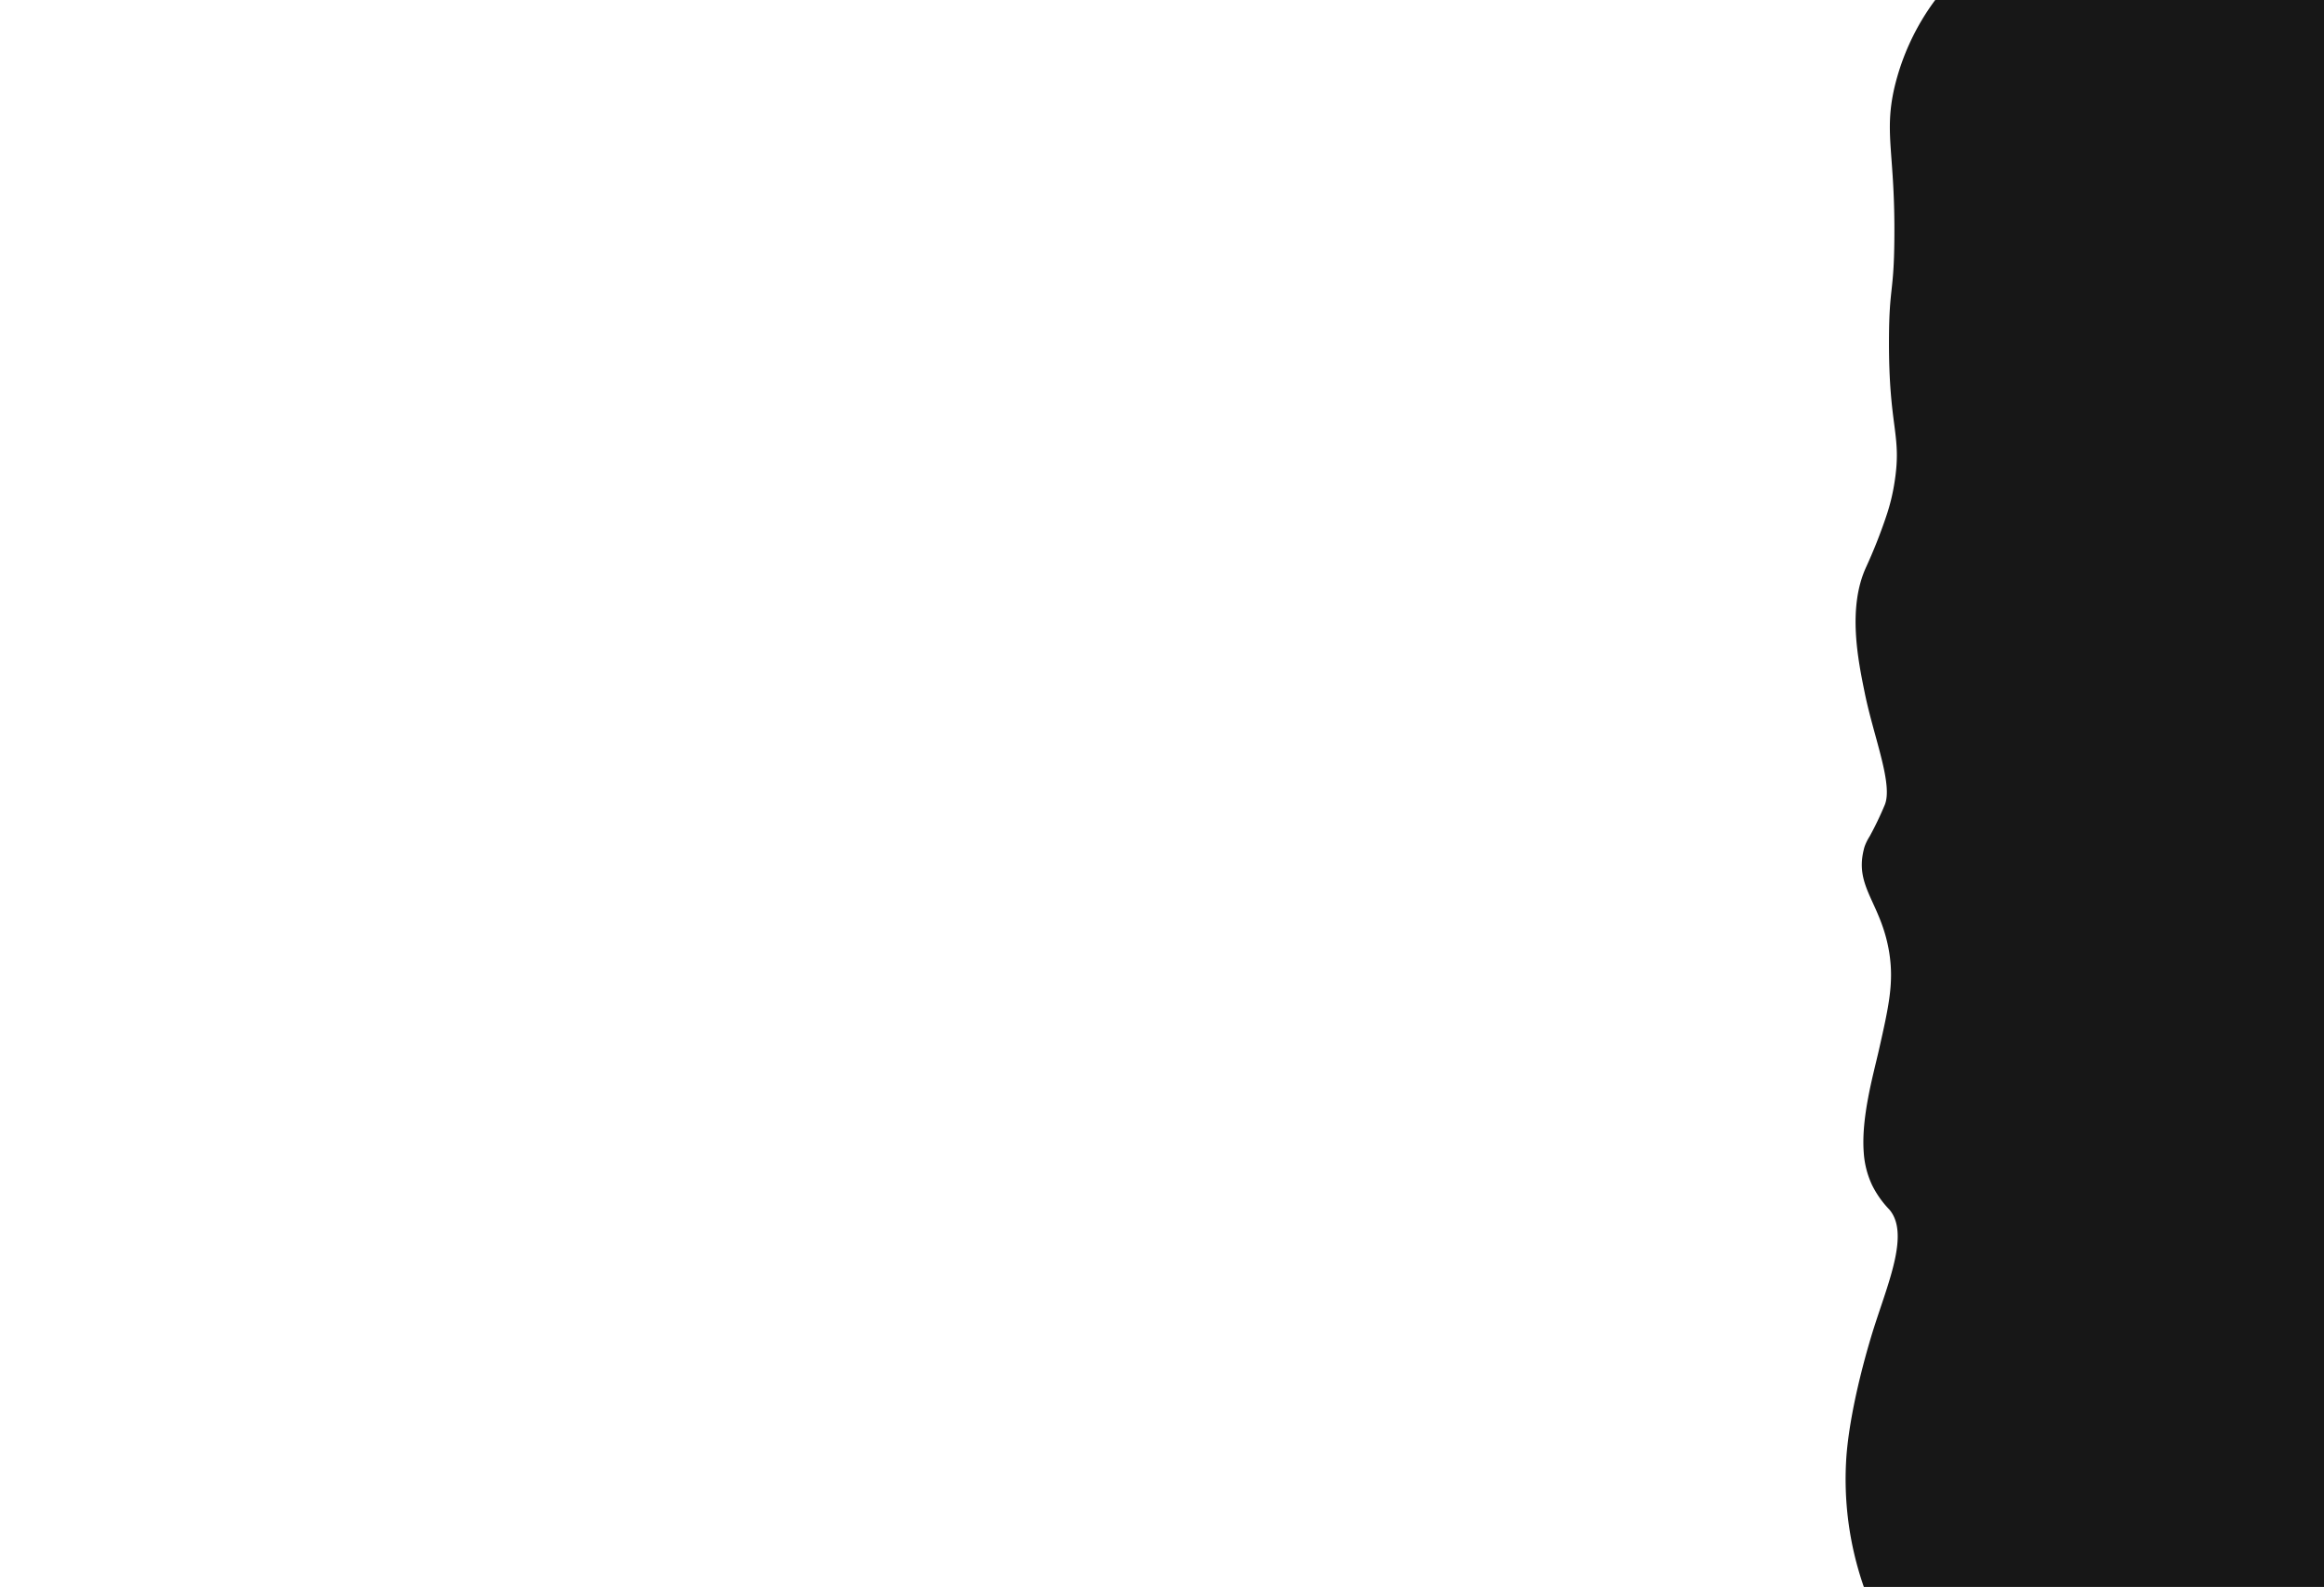 <svg id="Layer_1" data-name="Layer 1" xmlns="http://www.w3.org/2000/svg" viewBox="0 0 476 325"><defs><style>.cls-1{fill:#171717;}</style></defs><title>about</title><path class="cls-1" d="M476,0V325H381.75a67.07,67.07,0,0,1-3.55-27c.92-11.22,5.1-24.45,5.59-26,3-9.45,7.33-19.39,3.2-24.27a20.11,20.11,0,0,1-3.54-5,18.49,18.49,0,0,1-1.72-6.71c-.54-7.17,1.93-15.81,3.11-21,2-8.88,3.11-13.74,2.1-20-1.65-10.12-7.11-13.32-5.21-21a6.07,6.07,0,0,1,.28-.92,10.42,10.42,0,0,1,.95-1.85,67.3,67.3,0,0,0,3-6.23c1.91-4.15-2.13-13.87-4-23-1.4-6.82-3.6-17.57.28-25.93a106.43,106.43,0,0,0,4.07-10.28A40.48,40.48,0,0,0,388,99c1.64-10.14-1.19-11.06-1.1-29.63.05-10.75,1-9.21,1.1-20.37.18-17.59-2.16-21.51,0-31a49,49,0,0,1,8.37-18Z"/></svg>